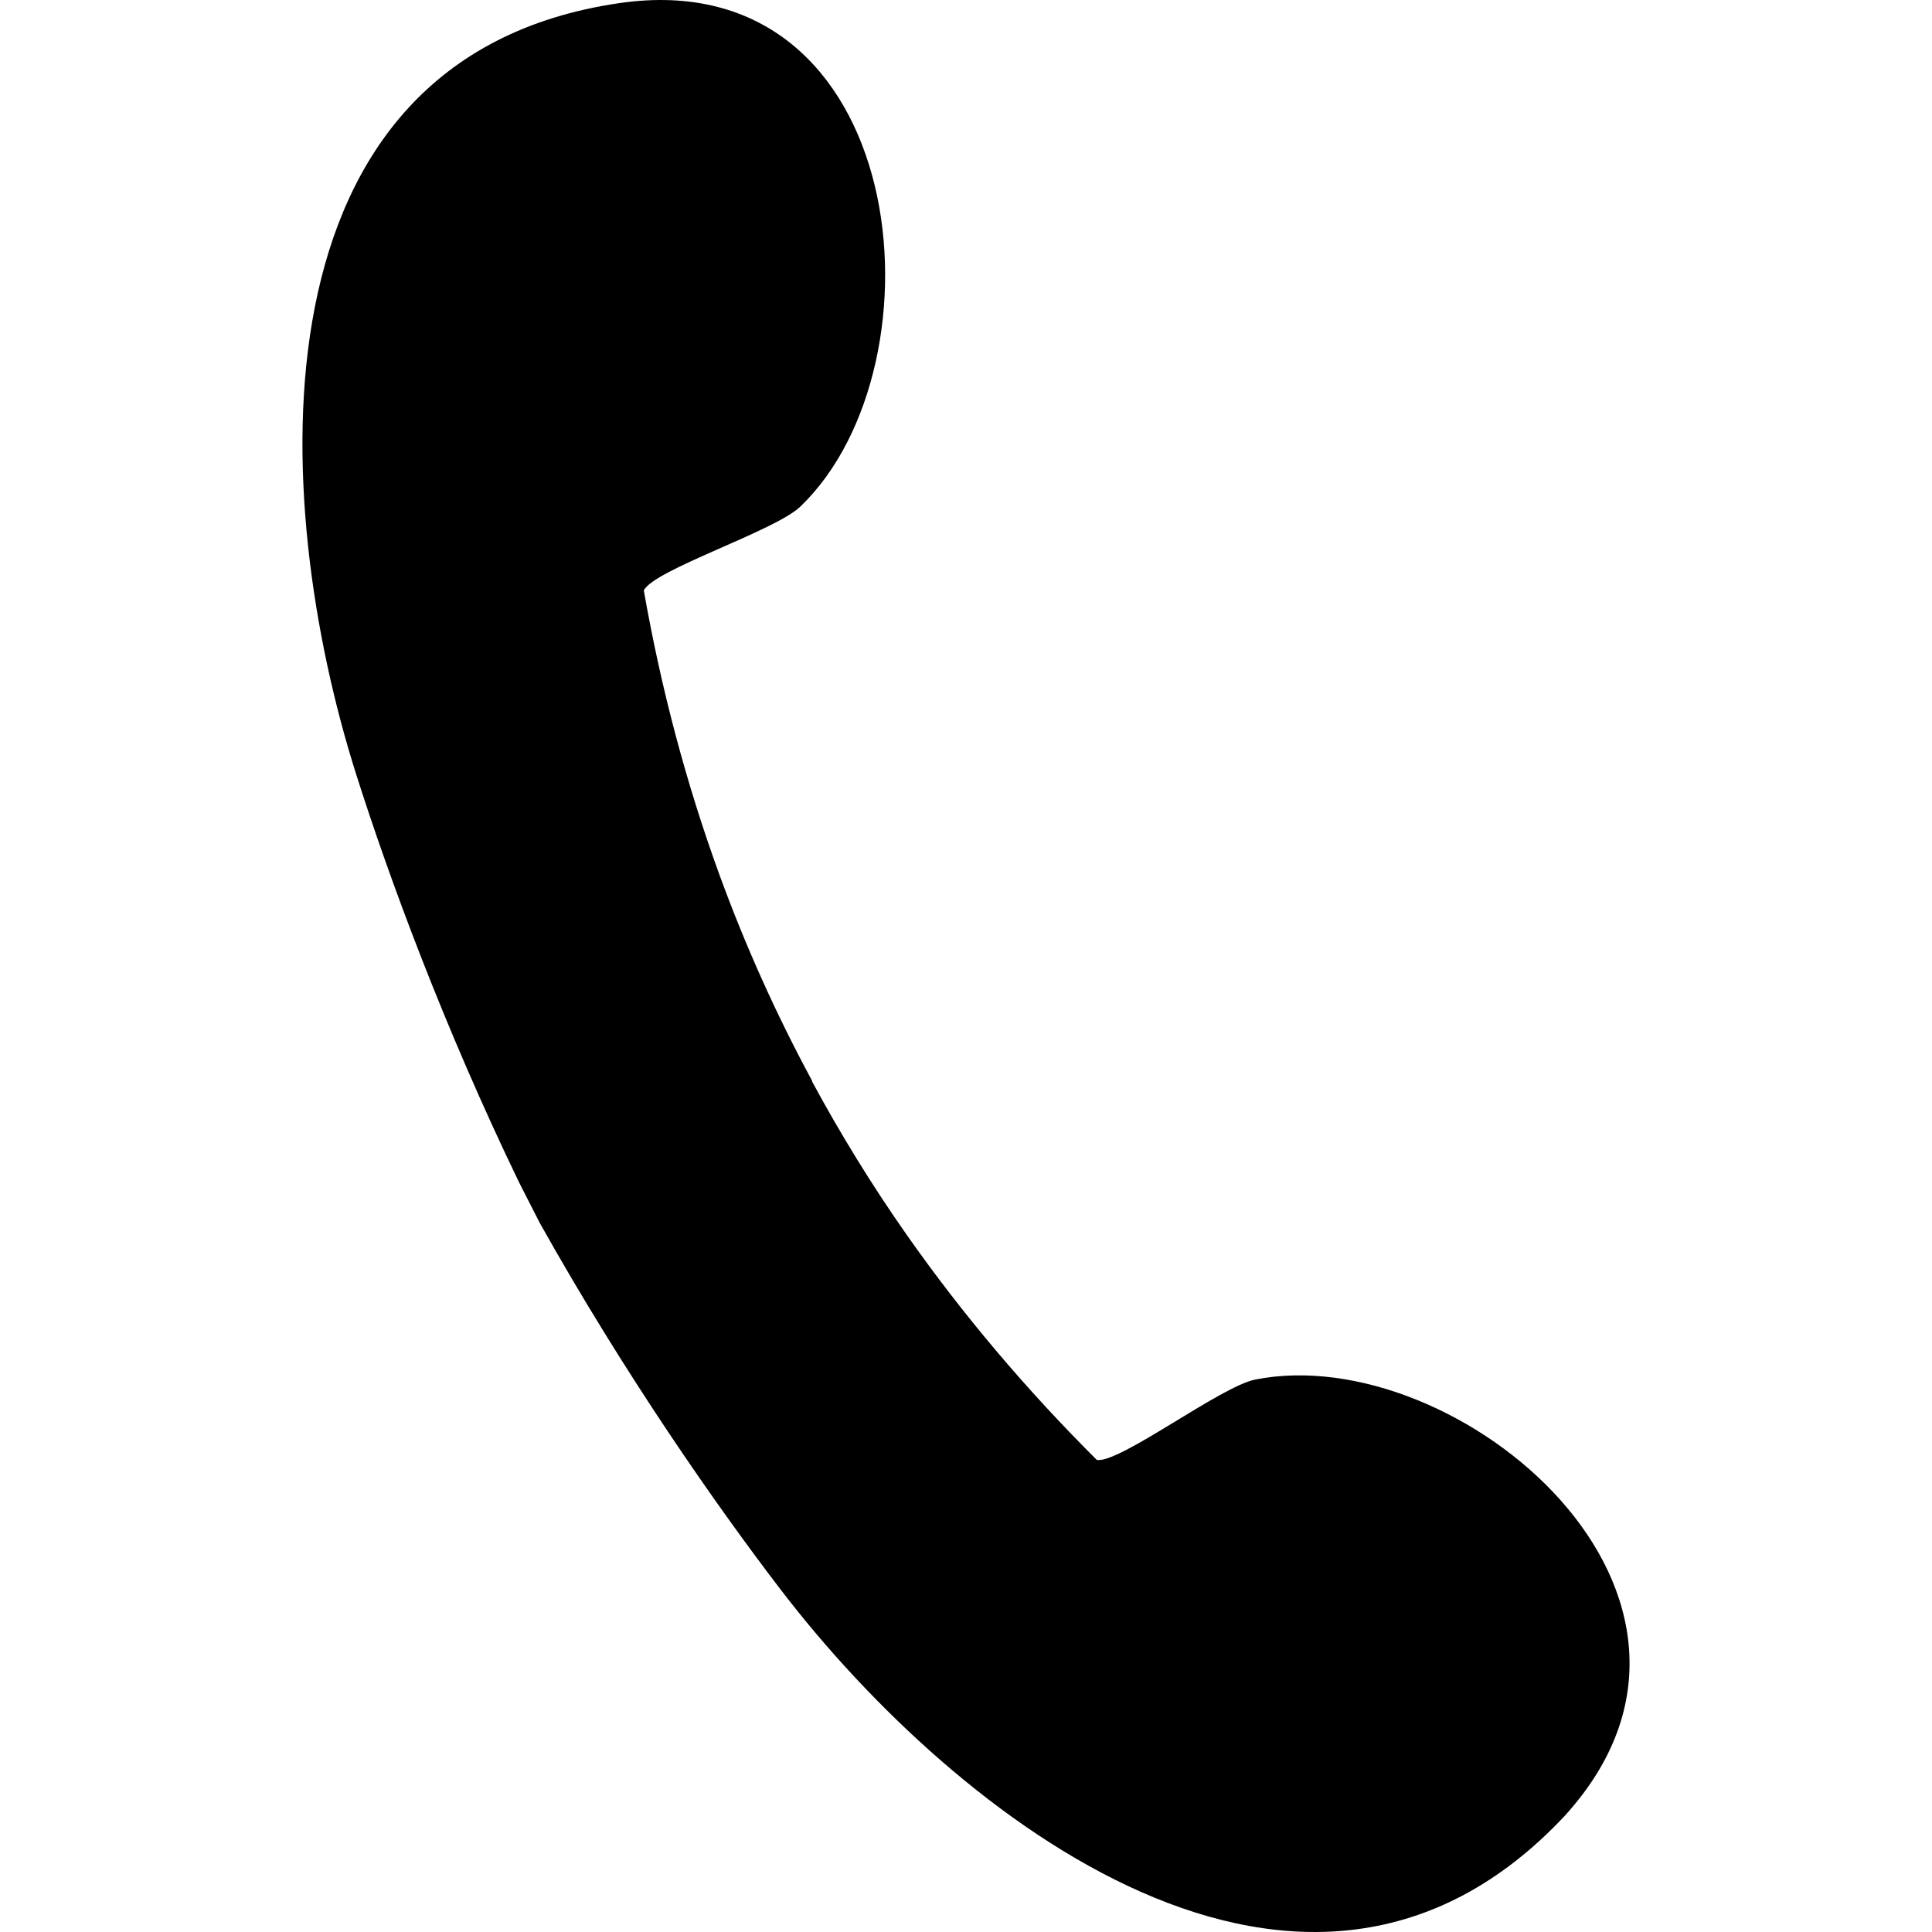 <?xml version="1.0" encoding="iso-8859-1"?>
<!-- Generator: Adobe Illustrator 16.0.0, SVG Export Plug-In . SVG Version: 6.00 Build 0)  -->
<!DOCTYPE svg PUBLIC "-//W3C//DTD SVG 1.1//EN" "http://www.w3.org/Graphics/SVG/1.1/DTD/svg11.dtd">
<svg version="1.1" id="Capa_1" xmlns="http://www.w3.org/2000/svg" xmlns:xlink="http://www.w3.org/1999/xlink" x="0px" y="0px"
	 width="484.287px" height="484.287px" viewBox="0 0 484.287 484.287" style="enable-background:new 0 0 484.287 484.287;"
	 xml:space="preserve">
<g>
	<path d="M314.631,345.811c-8.698,1.734-33.972,21.063-39.69,20.146c-17.479-17.404-33.518-36.266-47.683-56.465
		c-8.669-12.362-16.593-25.234-23.757-38.512l0.076-0.041c-8.955-16.572-16.713-33.799-23.181-51.516
		c-8.459-23.176-14.746-47.124-19.013-71.418c2.52-5.214,32.835-14.877,39.234-21.016c37.275-35.761,27.571-136.837-45.354-126.21
		C61.476,14.408,67.528,125.569,89.272,194.074c8.154,25.685,22.019,63.427,40.909,102.44l5.12,10.035
		c21.18,37.818,44.195,70.789,60.589,92.176c43.732,57.038,131.423,125.622,196.278,56.51
		C442.362,400.183,365.288,335.709,314.631,345.811z"/>
</g>
<g>
</g>
<g>
</g>
<g>
</g>
<g>
</g>
<g>
</g>
<g>
</g>
<g>
</g>
<g>
</g>
<g>
</g>
<g>
</g>
<g>
</g>
<g>
</g>
<g>
</g>
<g>
</g>
<g>
</g>
</svg>
